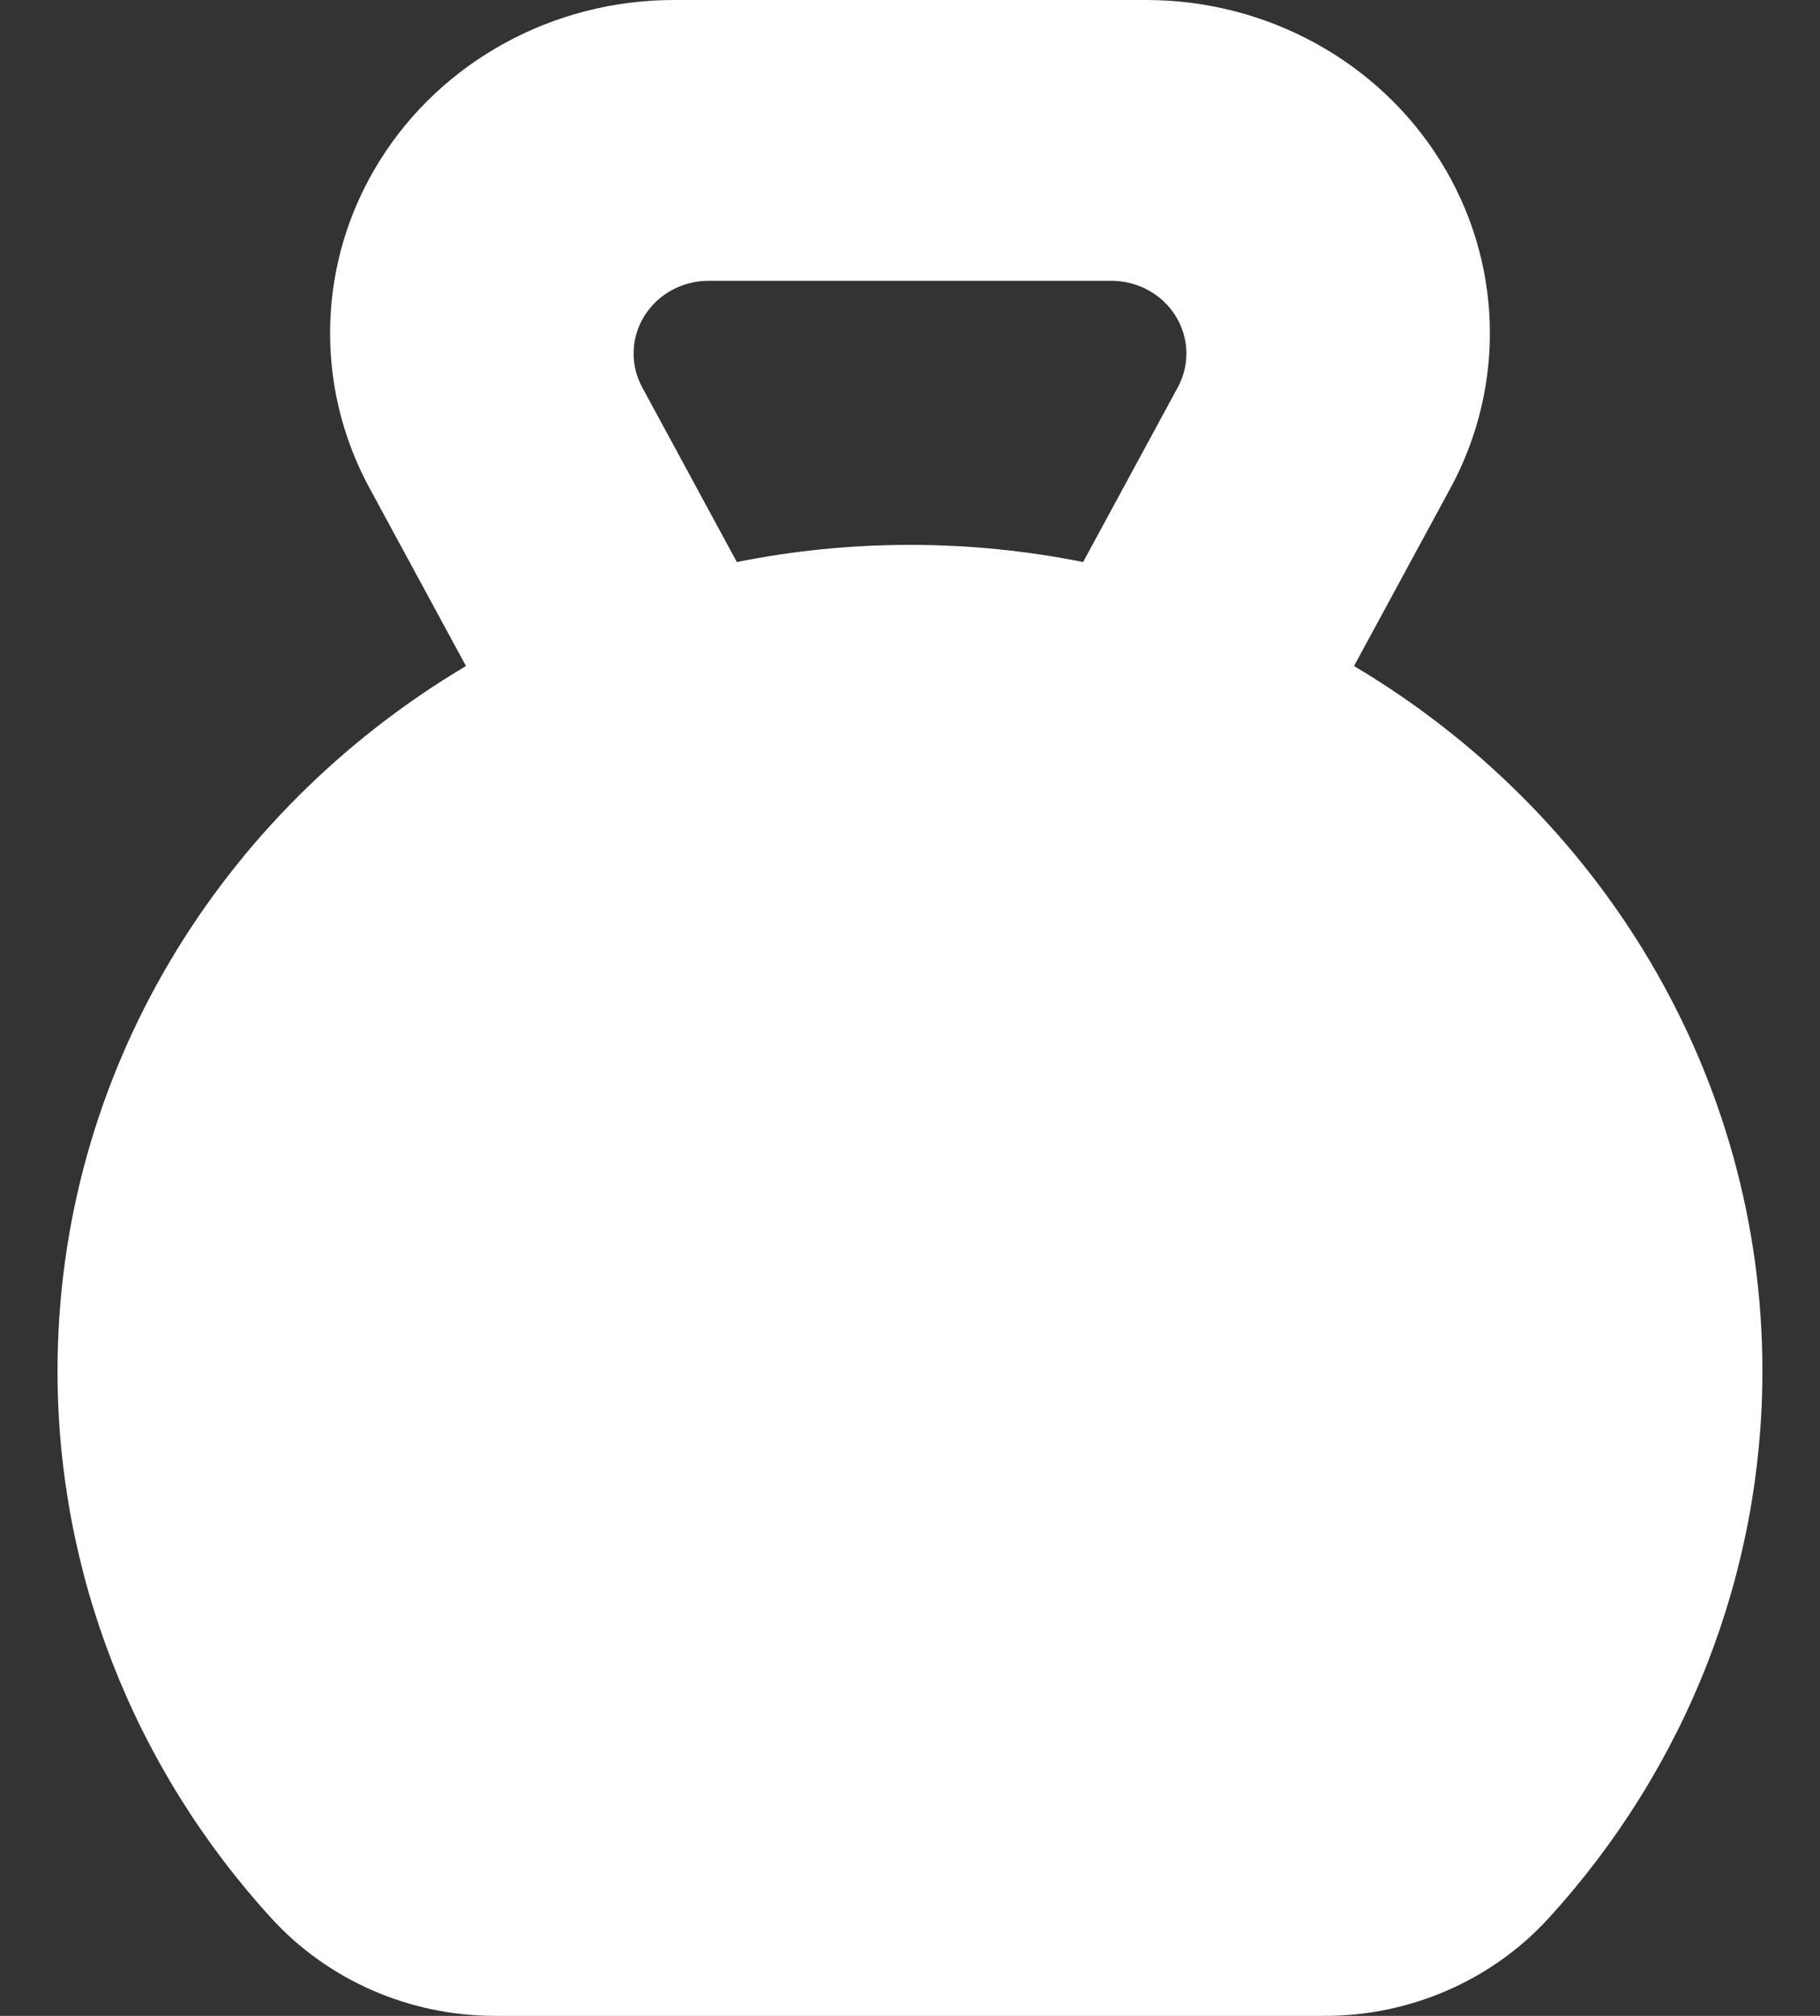 <svg width="28" height="31" viewBox="0 0 28 31" fill="none" xmlns="http://www.w3.org/2000/svg">
<rect x="0" y="0" width="28" height="31" fill="#333333" stroke="none"/>
<path d="M20.831 10.242L22.315 7.506C23.176 5.918 23.117 4.009 22.159 2.474C21.202 0.938 19.485 0 17.633 0H10.367C8.515 0 6.798 0.938 5.84 2.474C4.882 4.009 4.824 5.918 5.685 7.506L7.169 10.242C3.403 12.477 0.885 16.501 0.885 21.084C0.885 24.187 2.054 27.176 4.175 29.498C5.047 30.453 6.301 31 7.617 31H20.382C21.698 31 22.953 30.453 23.825 29.498C25.946 27.176 27.114 24.187 27.114 21.084C27.114 16.501 24.596 12.477 20.831 10.242ZM18.12 5.956L16.663 8.643C15.803 8.47 14.912 8.379 14 8.379C13.088 8.379 12.197 8.47 11.336 8.643L9.88 5.956C9.692 5.61 9.705 5.193 9.914 4.858C10.123 4.523 10.497 4.318 10.901 4.318H17.098C17.502 4.318 17.877 4.523 18.086 4.858C18.295 5.193 18.308 5.61 18.12 5.956Z" fill="white"/>
</svg>
